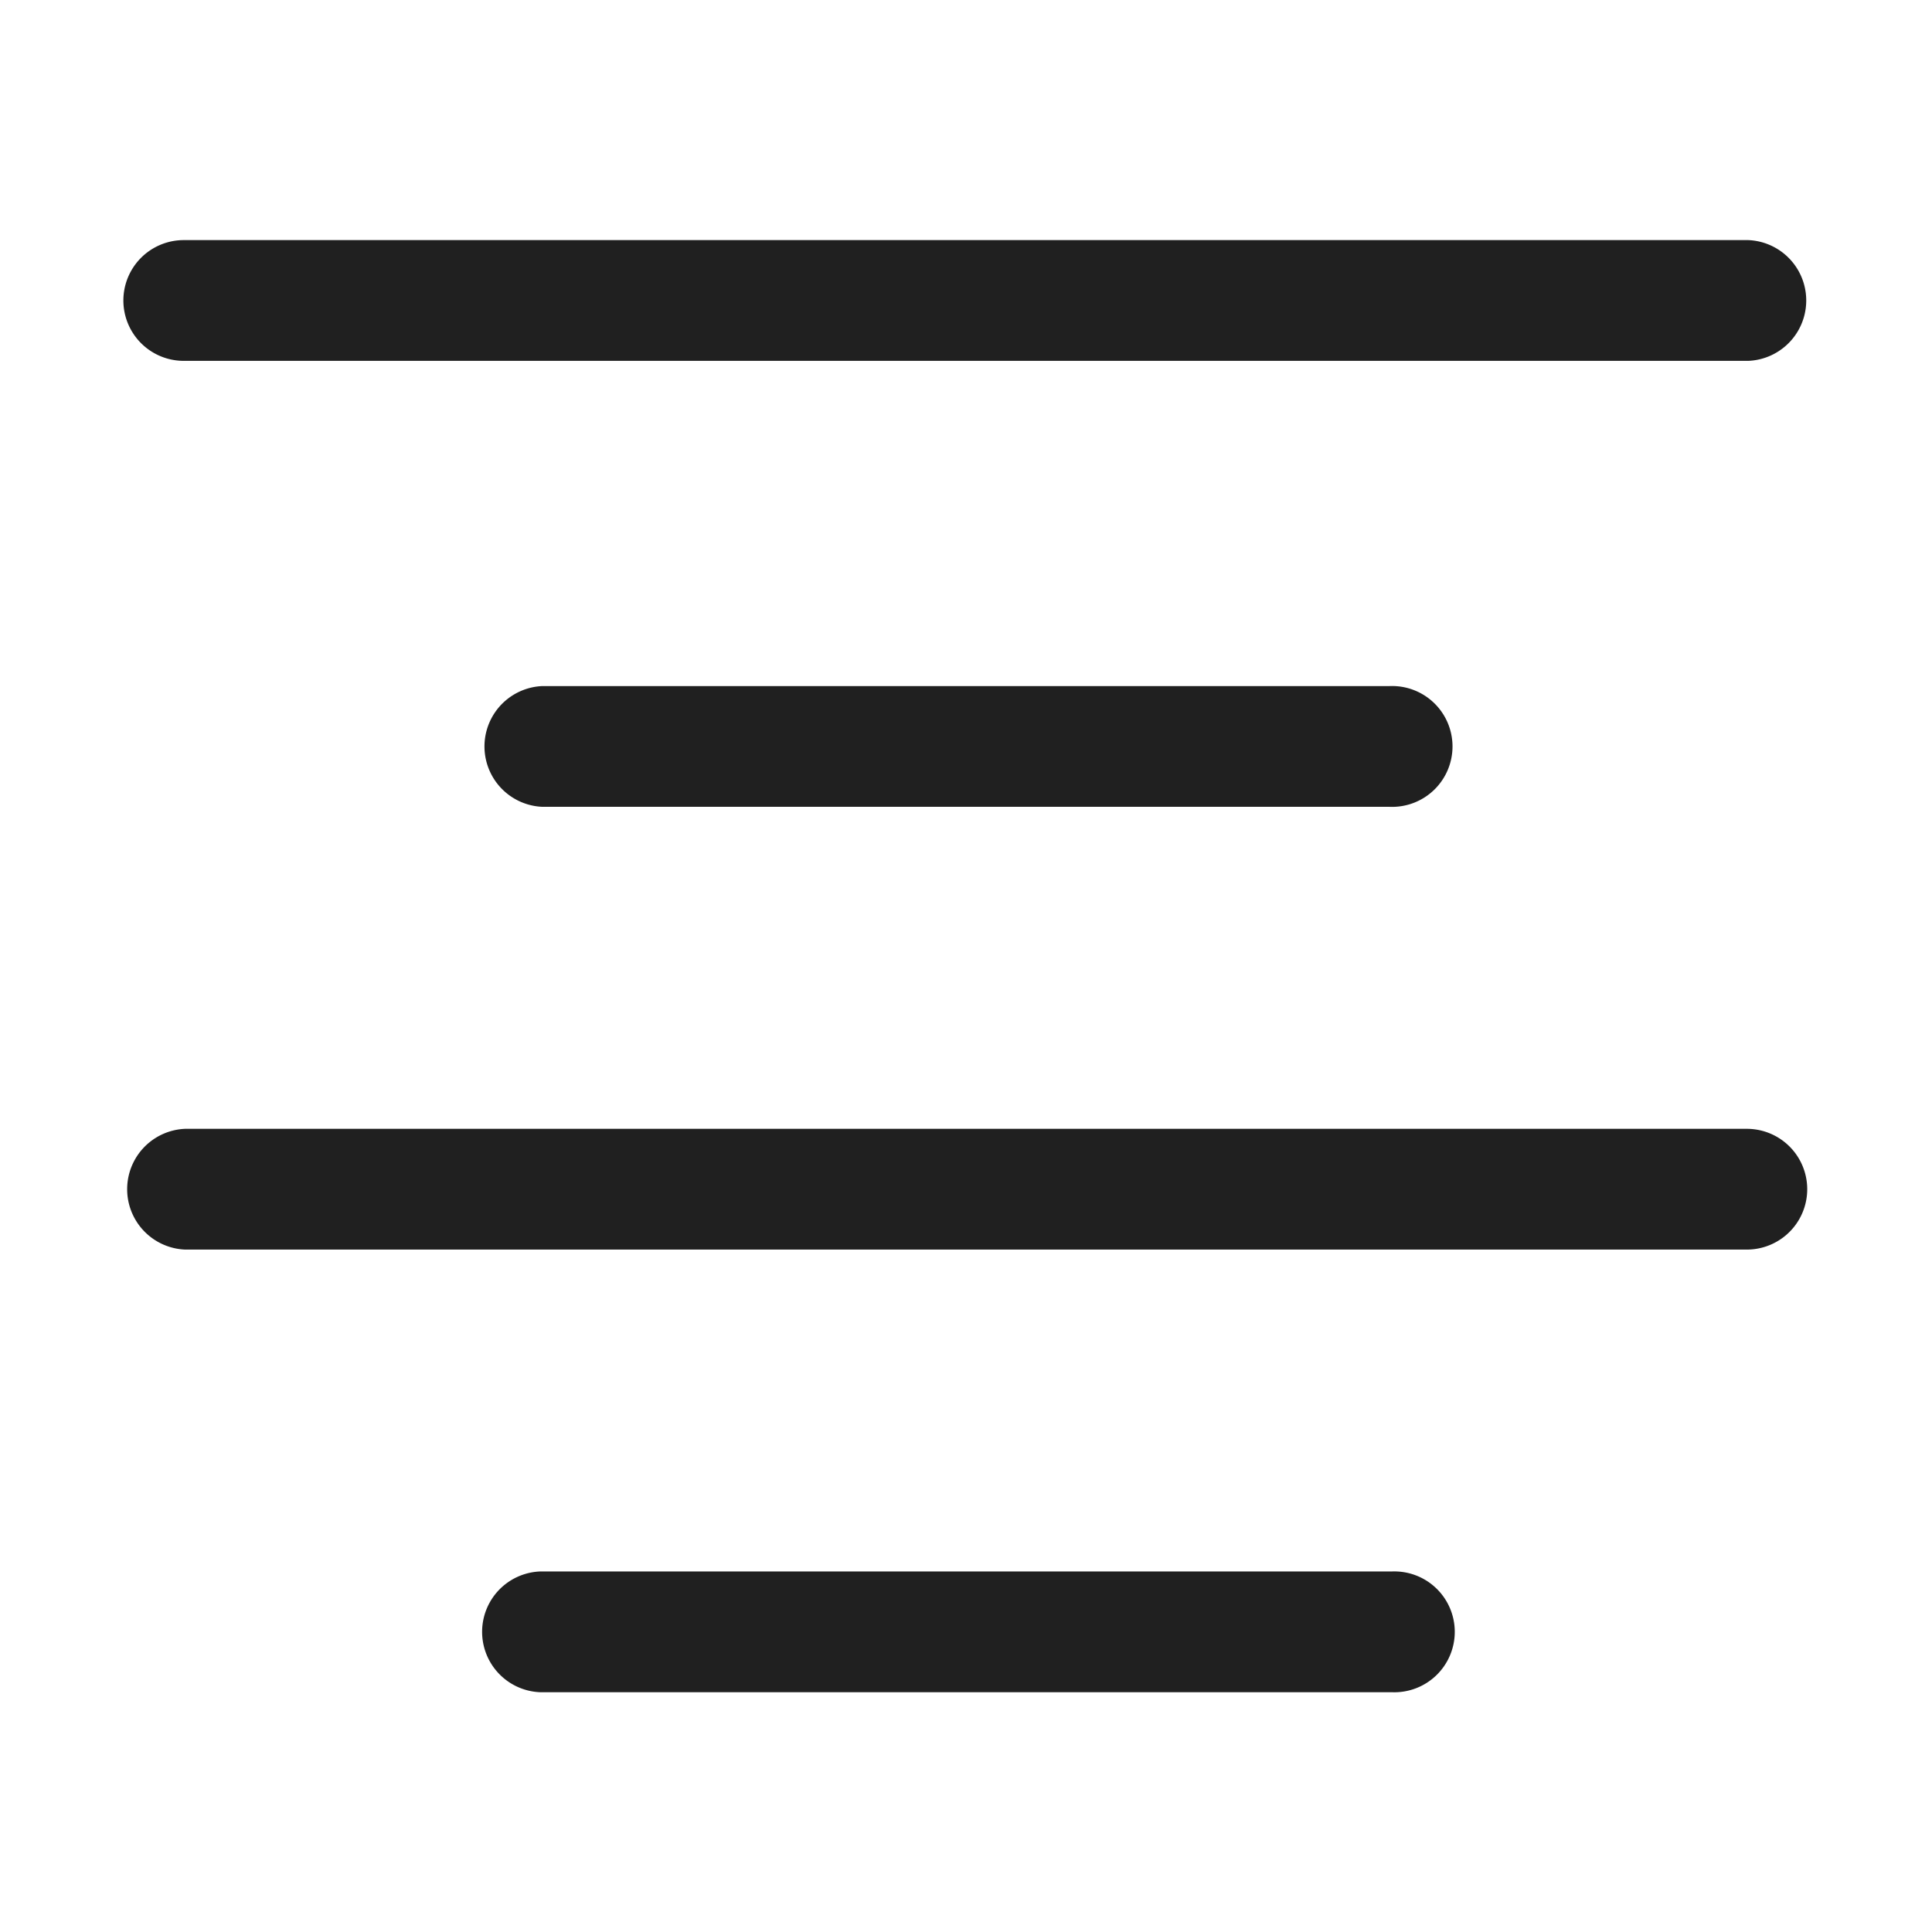 <svg xmlns="http://www.w3.org/2000/svg" width="18" height="18" viewBox="0 0 18 18">
    <g id="ic_align_center" transform="translate(-2545.823 -1617.086)">
        <path id="사각형_2240" data-name="사각형 2240" transform="translate(2545.823 1617.086)" style="fill:none" d="M0 0h18v18H0z"/>
        <g id="그룹_2400" data-name="그룹 2400" transform="translate(2546.973 1619.32)">
            <path id="패스_1082" data-name="패스 1082" style="fill:#202020" d="M2558.294 1630.1h-7.936a.563.563 0 0 0 0 1.125h7.936a.563.563 0 1 0 0-1.125z" transform="translate(-2546.477 -1617.693)"/>
            <path id="패스_1083" data-name="패스 1083" style="fill:#202020" d="M2561.969 1626.435h-14.551a.563.563 0 0 0 0 1.125h14.551a.562.562 0 0 0 0-1.125z" transform="translate(-2546.844 -1618.152)"/>
            <path id="패스_1084" data-name="패스 1084" style="fill:#202020" d="M2550.377 1622.768a.563.563 0 0 0 0 1.125h7.893a.563.563 0 1 0 0-1.125z" transform="translate(-2546.474 -1618.61)"/>
            <path id="패스_1085" data-name="패스 1085" style="fill:#202020" d="M2547.407 1620.2h14.577a.563.563 0 0 0 0-1.125h-14.577a.562.562 0 0 0 0 1.125z" transform="translate(-2546.845 -1619.072)"/>
        </g>
    </g>
</svg>
